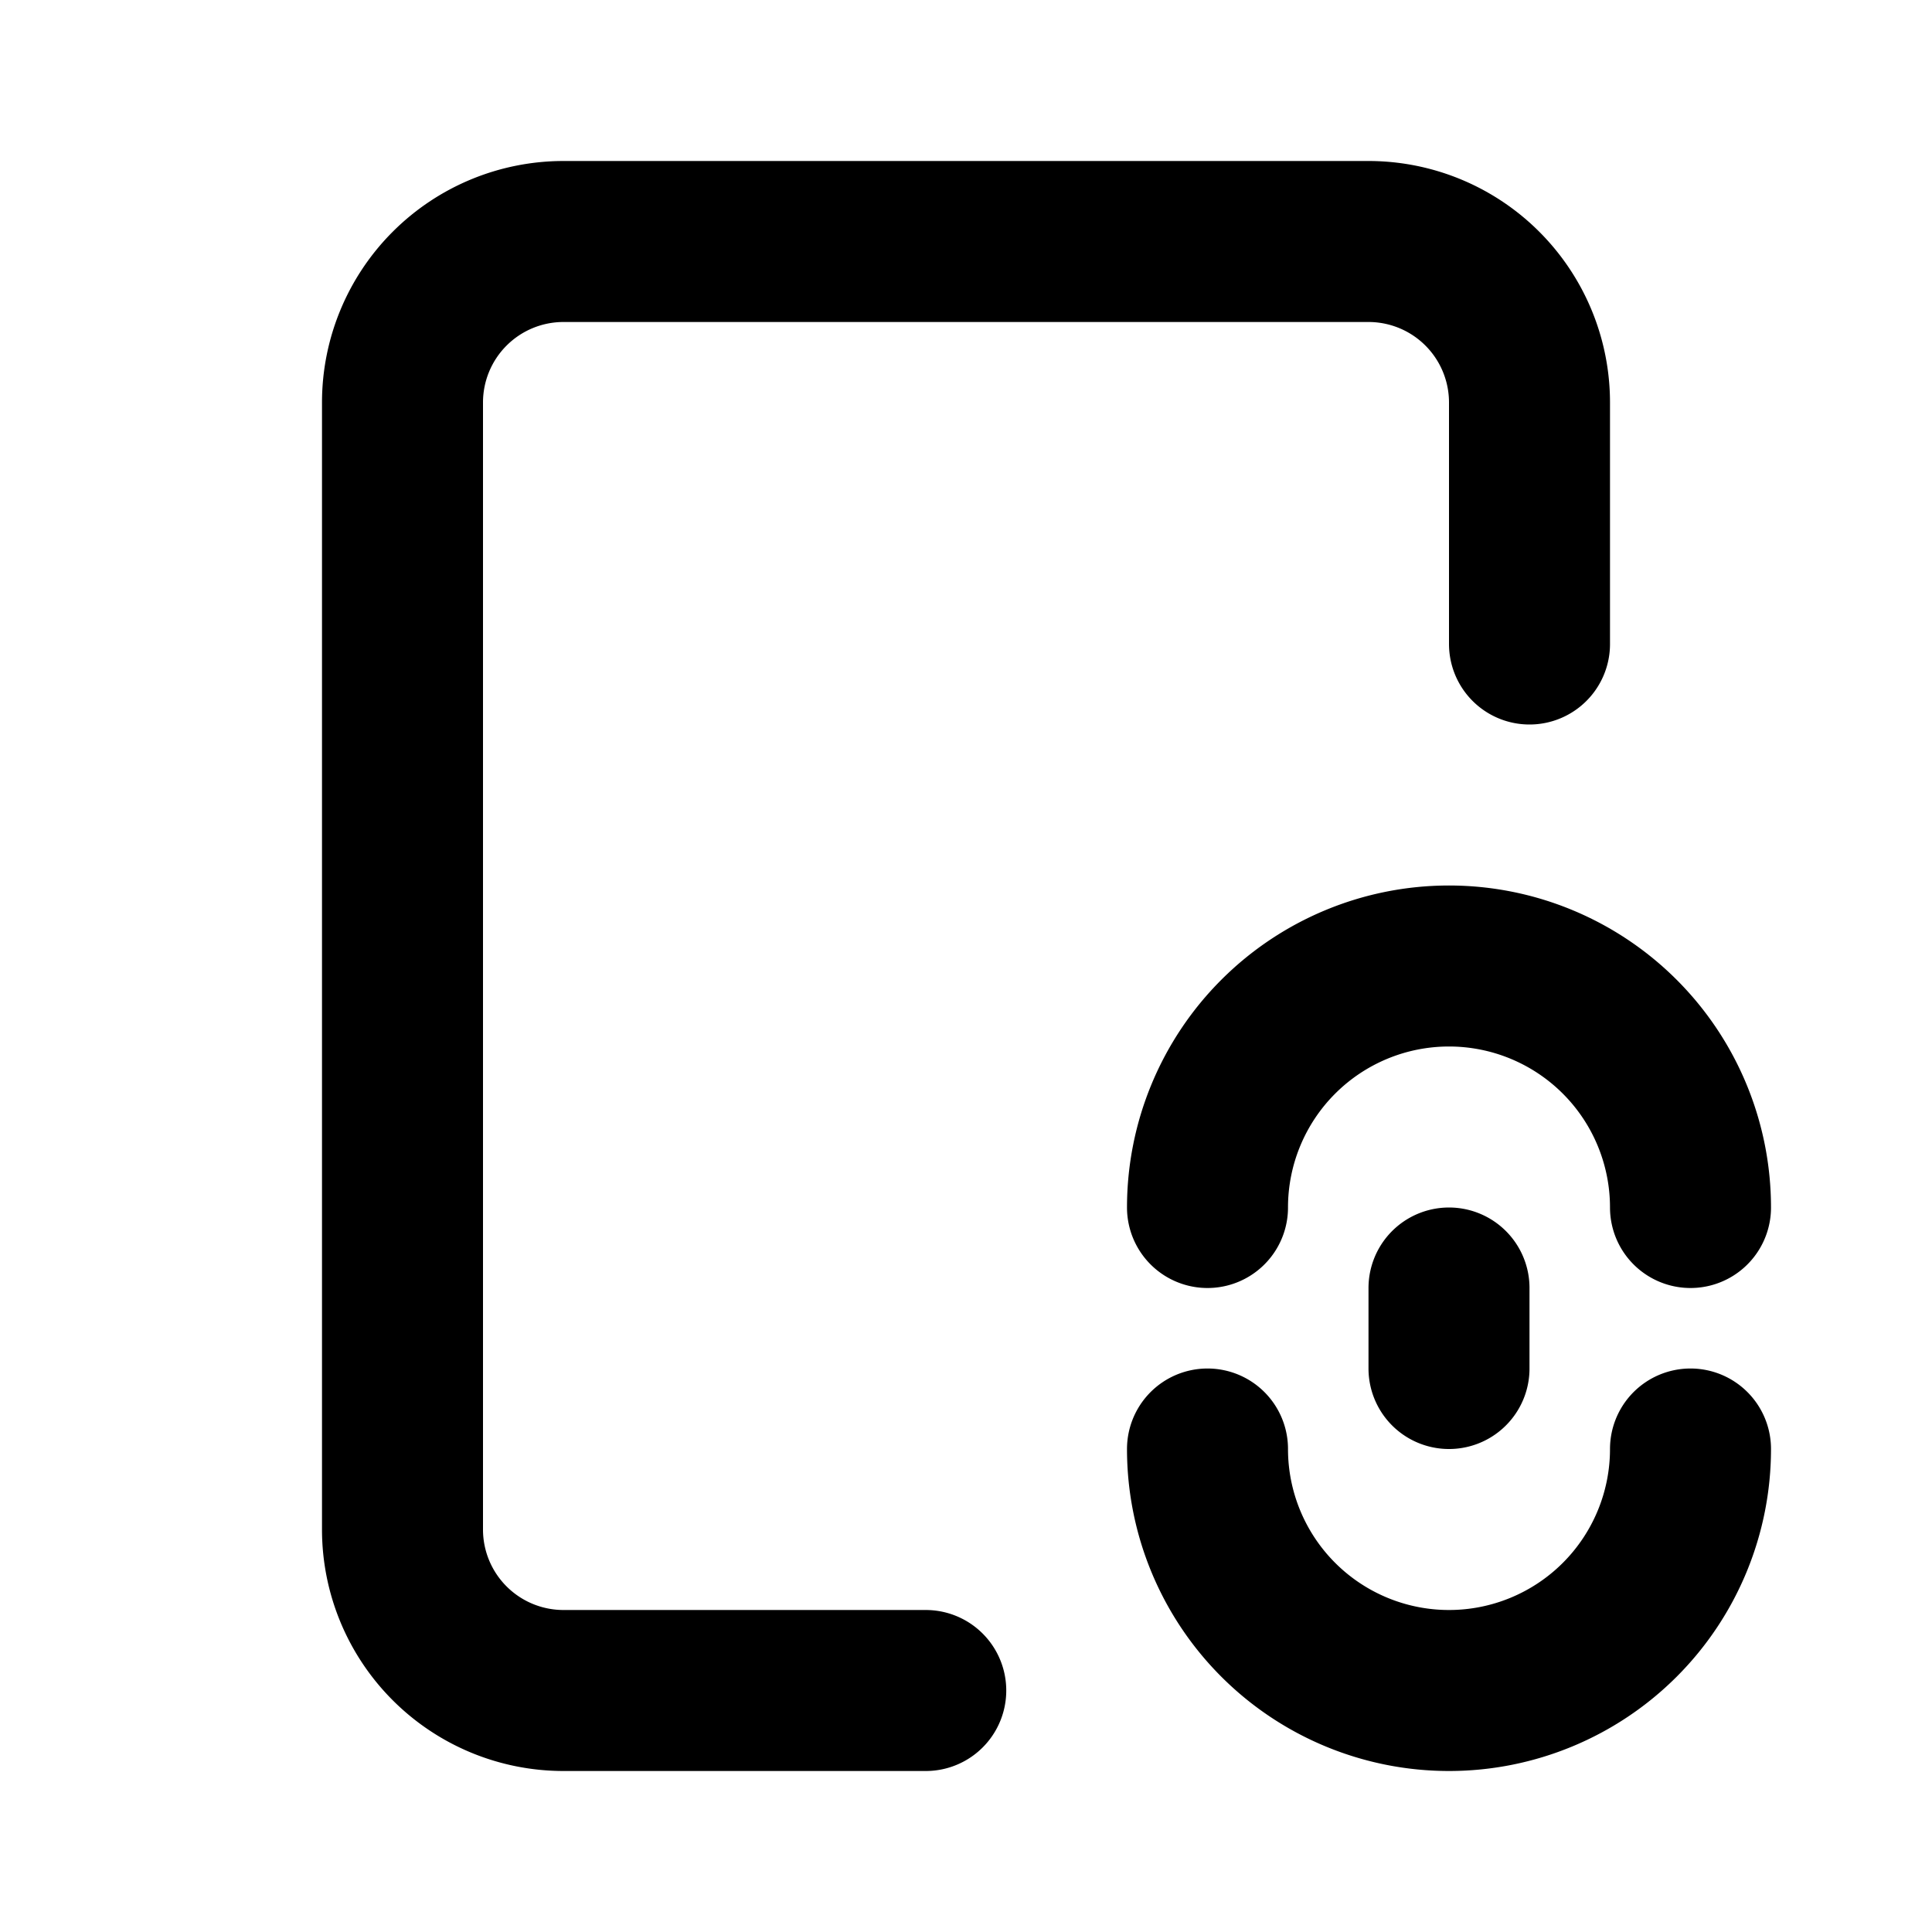 <svg xmlns="http://www.w3.org/2000/svg" width="24" height="24" fill="none" viewBox="0 0 24 24">
  <path stroke="currentColor" stroke-linecap="round" stroke-width="2"
    d="M11.5 21H7a2 2 0 0 1-2-2V5a2 2 0 0 1 2-2h10a2 2 0 0 1 2 2v3m-4 7a3 3 0 1 1 6 0m-6 3a3 3 0 1 0 6 0m-3-2v1" />
</svg>